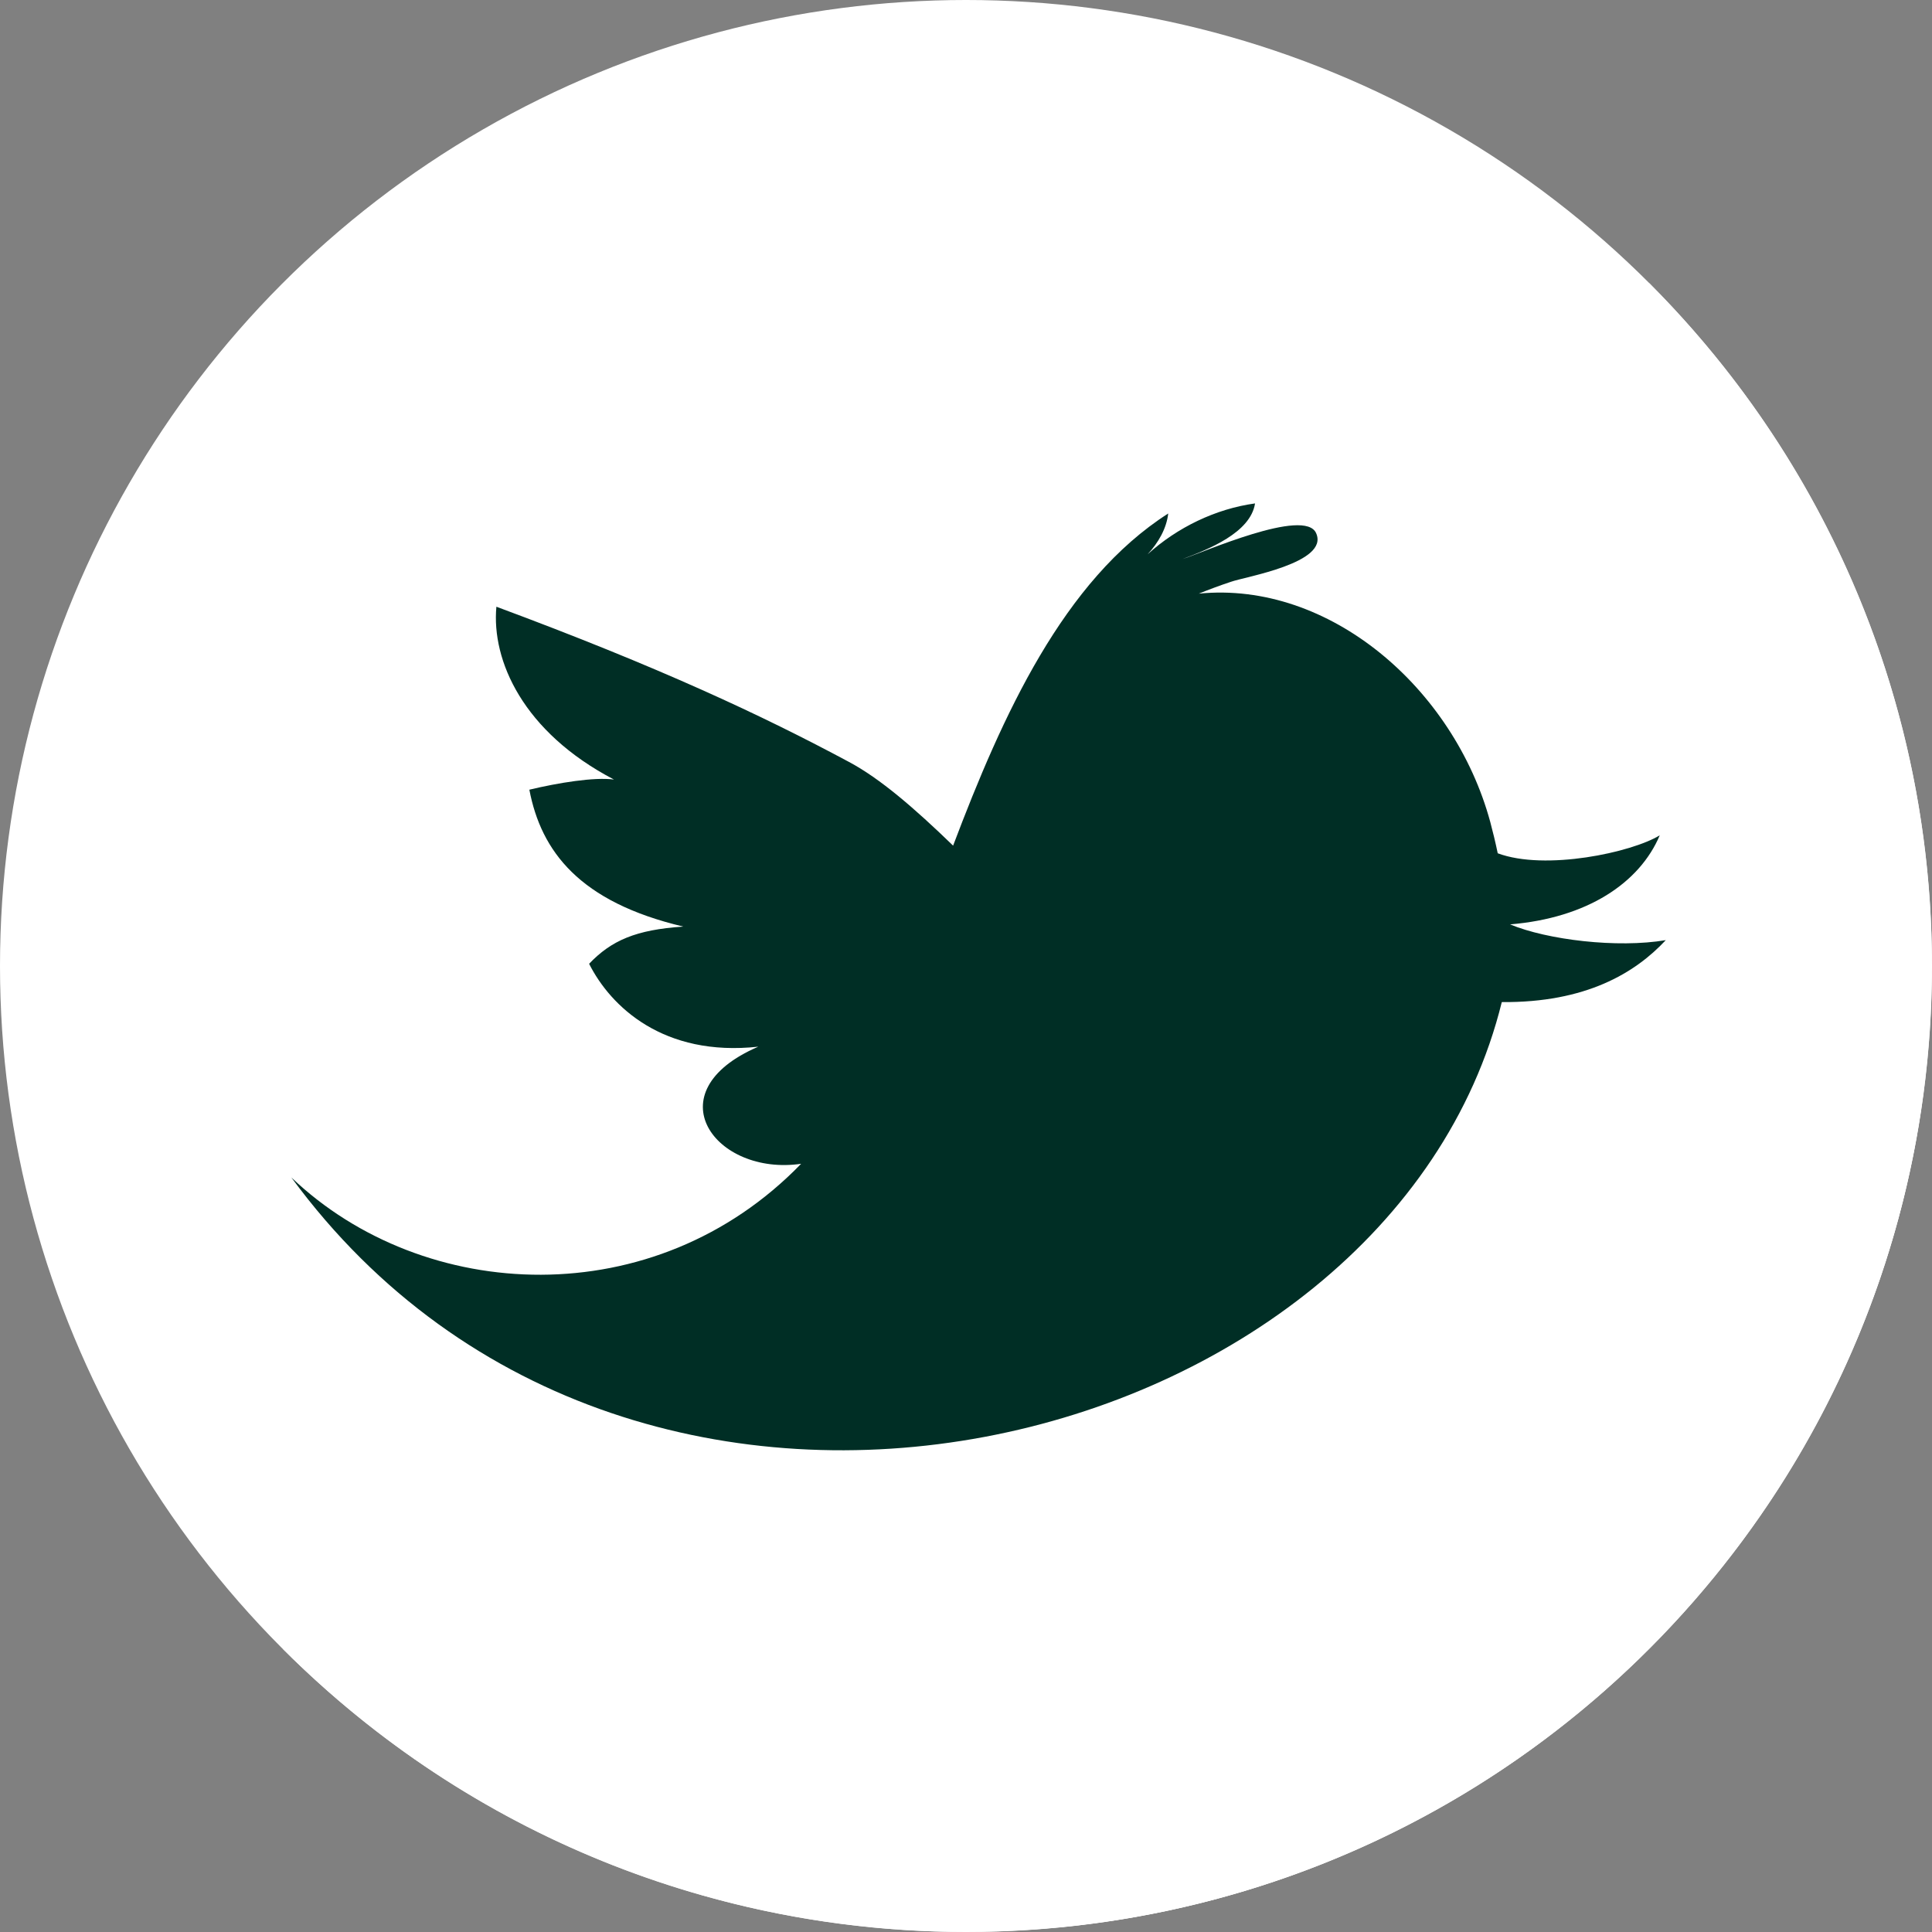 <?xml version="1.0" encoding="iso-8859-1"?>
<!-- Generator: Adobe Illustrator 19.0.0, SVG Export Plug-In . SVG Version: 6.00 Build 0)  -->
<svg version="1.1" id="Layer_1" xmlns="http://www.w3.org/2000/svg" xmlns:xlink="http://www.w3.org/1999/xlink" x="0px" y="0px"
	 viewBox="0 0 474.006 474.006" style="enable-background:new 0 0 474.006 474.006;" xml:space="preserve">
<rect x="0" y="0" width="474.006" height="474.006" fill="#808080" stroke="none"/>
<circle style="fill:#fff;" cx="237.003" cy="237.003" r="237.003"/>
<path style="fill:#fff;" d="M404.567,69.421c92.545,92.541,92.552,242.59-0.004,335.142
	c-92.545,92.549-242.601,92.549-335.142,0.007L404.567,69.421z"/>
<path style="fill:#fff;" d="M471.821,268.565l-64.048-64.048l-5.28,5.276l-80.684-80.68l-4.183,4.18l-9.684-9.684l-11.831,11.831
	l-9.586-9.583l-15.42,15.416l18.817,18.814l-72.257,72.265l-70.42-70.412l-15.416,15.412l20.295,20.292l-14.282,14.279l23.3,23.3
	l-10.271,10.271l28.385,28.389l-4.632,4.636l26.054,26.058l-30.604,30.608l-22.799-22.795l-22.02,22.02l-27.322-27.326l-5.493,5.497
	l160.787,160.787C365.993,465.726,457.071,379.242,471.821,268.565z"/>
<path style="fill:#002e25;" d="M370.487,226.792c18.941-1.56,31.783-10.174,36.729-21.856c-6.836,4.198-28.044,8.774-39.756,4.412
	c-0.572-2.746-1.212-5.366-1.841-7.719c-8.924-32.774-39.479-59.168-71.494-55.984c2.589-1.044,5.224-2.021,7.839-2.892
	c3.521-1.265,24.198-4.632,20.946-11.929c-2.746-6.417-28.007,4.853-32.763,6.327c6.279-2.361,16.662-6.425,17.77-13.639
	c-9.62,1.317-19.061,5.867-26.353,12.483c2.63-2.84,4.629-6.294,5.055-10.013c-25.665,16.389-40.654,49.432-52.778,81.488
	c-9.523-9.227-17.964-16.497-25.541-20.531c-21.242-11.397-46.641-23.285-86.513-38.084c-1.224,13.19,6.522,30.735,28.845,42.398
	c-4.838-0.647-13.672,0.801-20.756,2.492c2.885,15.113,12.288,27.562,37.773,33.586c-11.644,0.767-17.661,3.416-23.113,9.126
	c5.295,10.511,18.237,22.881,41.504,20.34c-25.867,11.15-10.541,31.812,10.514,28.729c-35.921,37.103-92.556,34.379-125.076,3.349
	c84.908,115.699,269.485,68.422,296.98-43.019c20.61,0.172,32.725-7.139,40.235-15.199
	C396.817,232.674,379.609,230.593,370.487,226.792z"/>
<g>
</g>
<g>
</g>
<g>
</g>
<g>
</g>
<g>
</g>
<g>
</g>
<g>
</g>
<g>
</g>
<g>
</g>
<g>
</g>
<g>
</g>
<g>
</g>
<g>
</g>
<g>
</g>
<g>
</g>
</svg>

